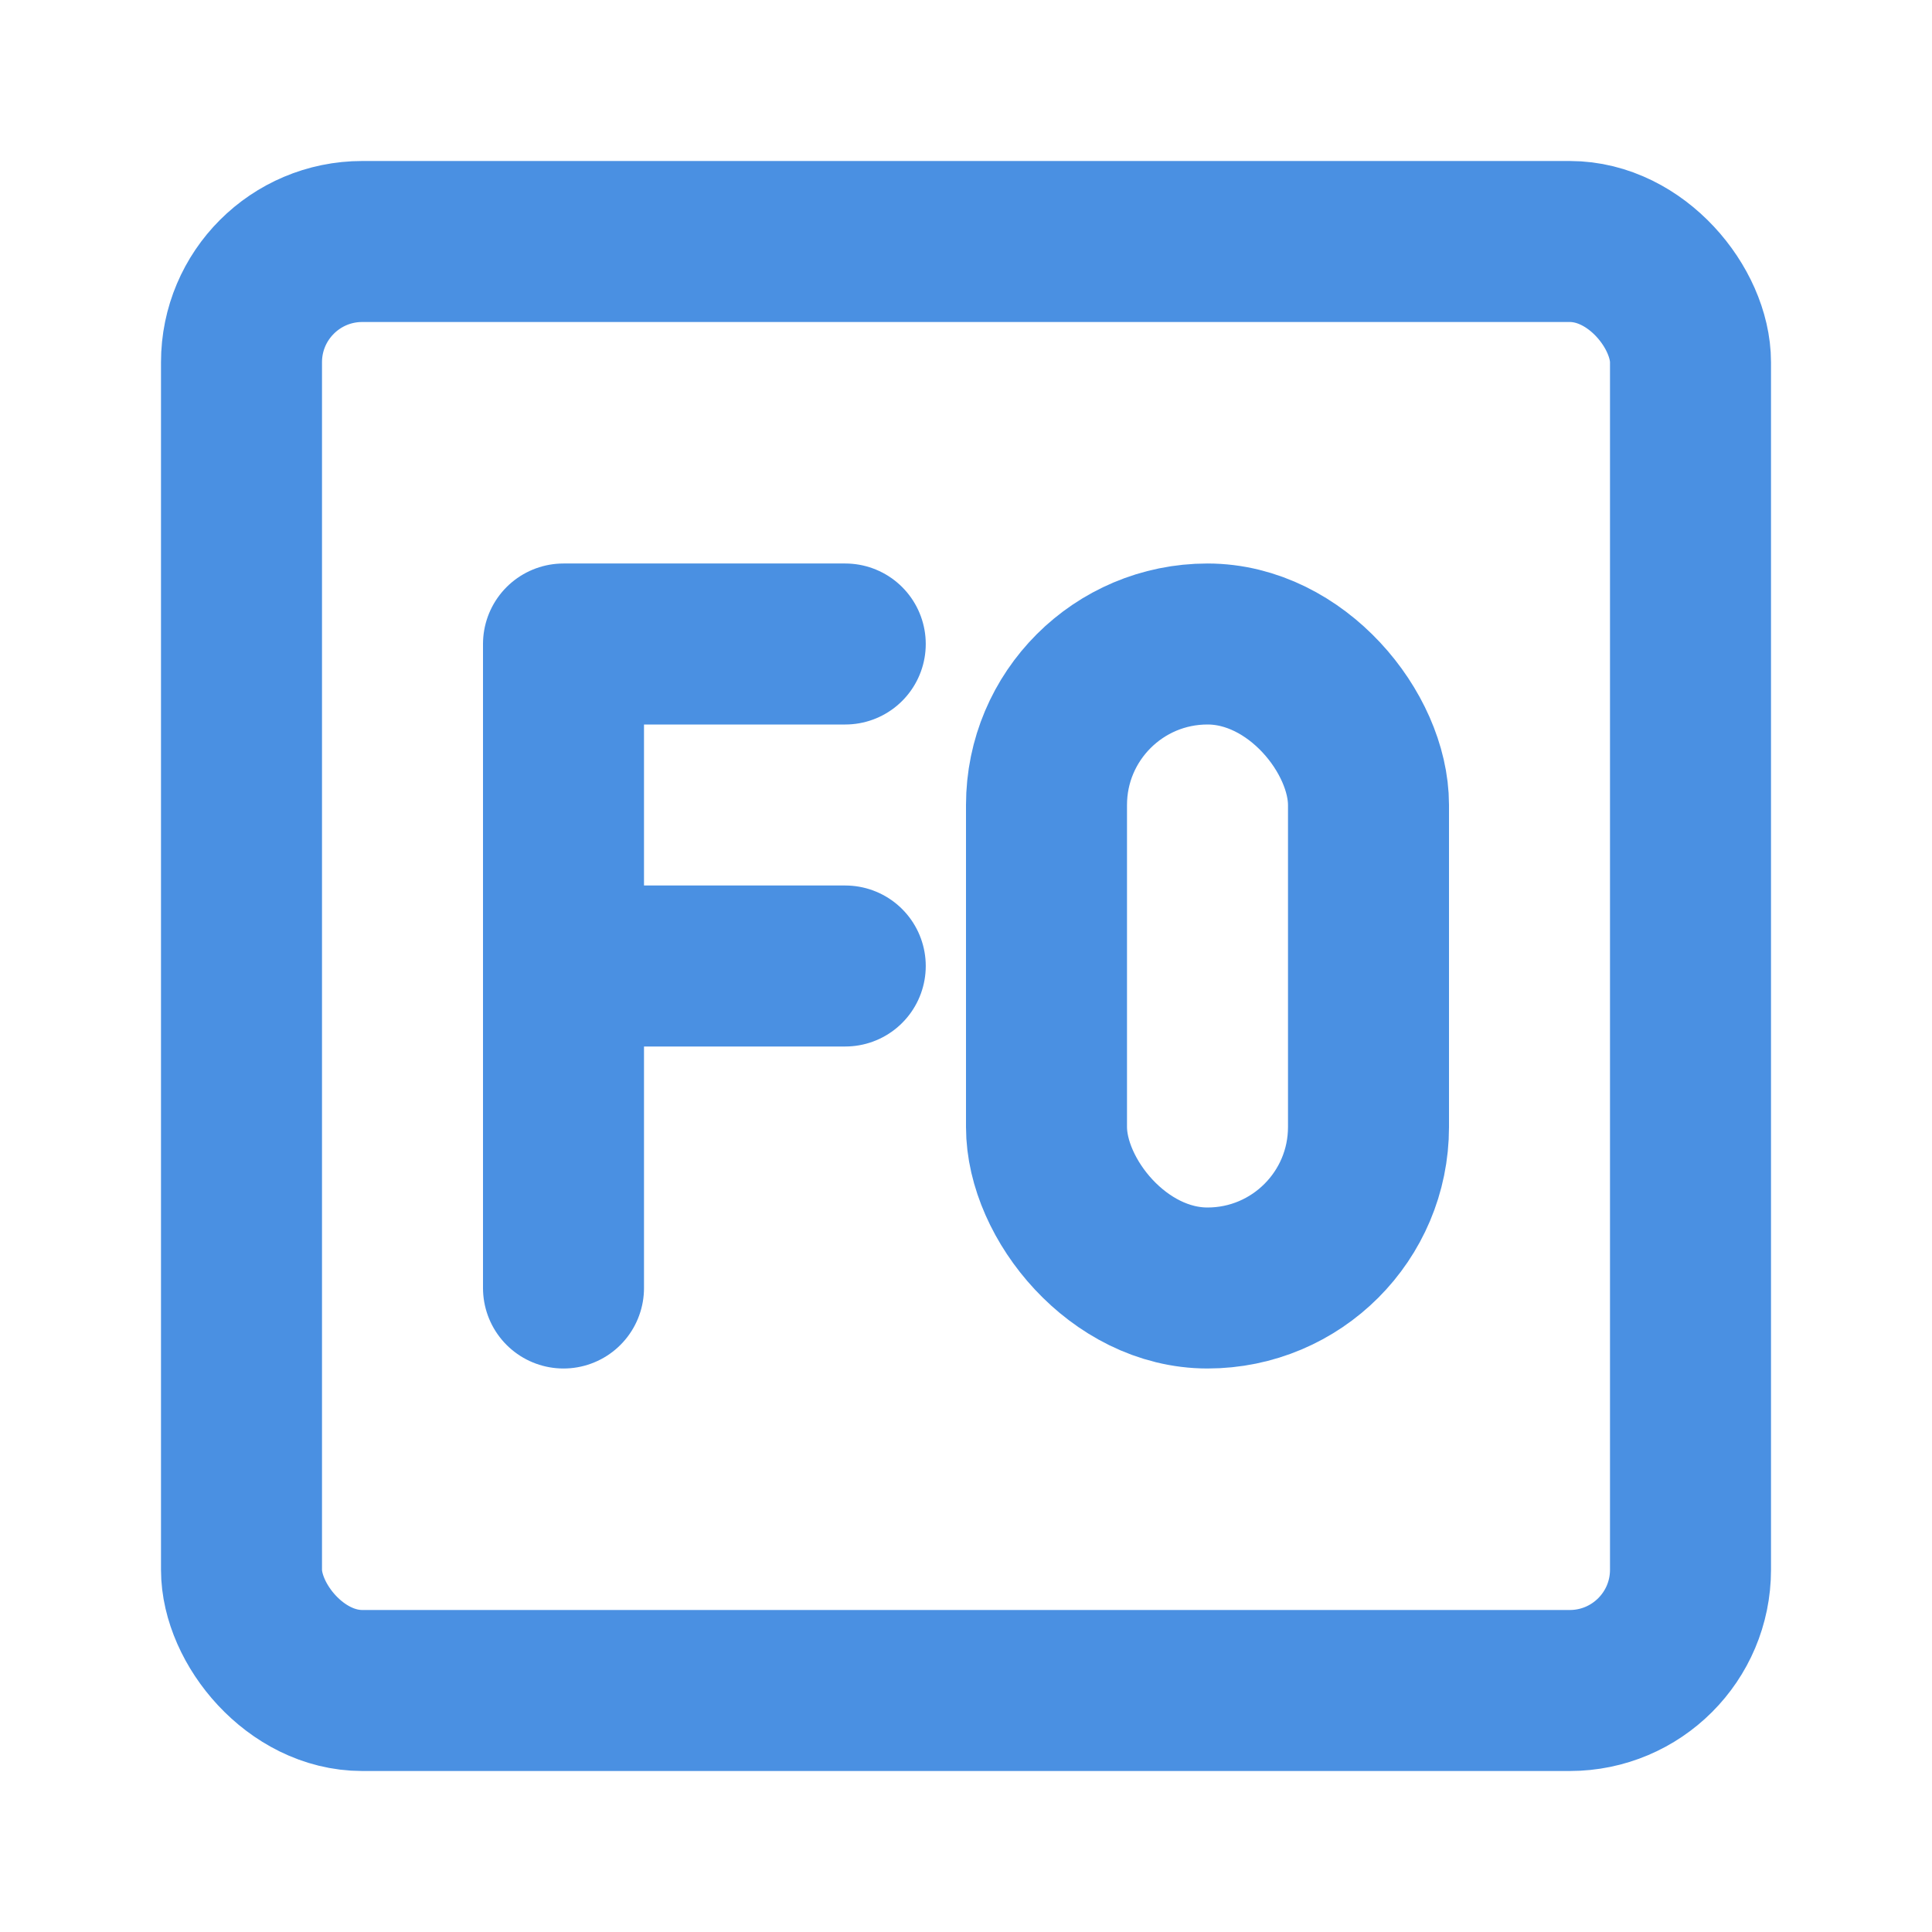 <?xml version="1.0" encoding="UTF-8"?><svg width="21" height="21" viewBox="0 0 48 48" fill="none" xmlns="http://www.w3.org/2000/svg"><rect x="6" y="6" width="36" height="36" rx="3" fill="none" stroke="#4a90e2" stroke-width="4" stroke-linecap="round" stroke-linejoin="round"/><rect x="26" y="16" width="8" height="16" rx="4" fill="none" stroke="#4a90e2" stroke-width="4" stroke-linecap="round" stroke-linejoin="round"/><path d="M21 16H14V32" stroke="#4a90e2" stroke-width="4" stroke-linecap="round" stroke-linejoin="round"/><path d="M14 24H21" stroke="#4a90e2" stroke-width="4" stroke-linecap="round" stroke-linejoin="round"/></svg>